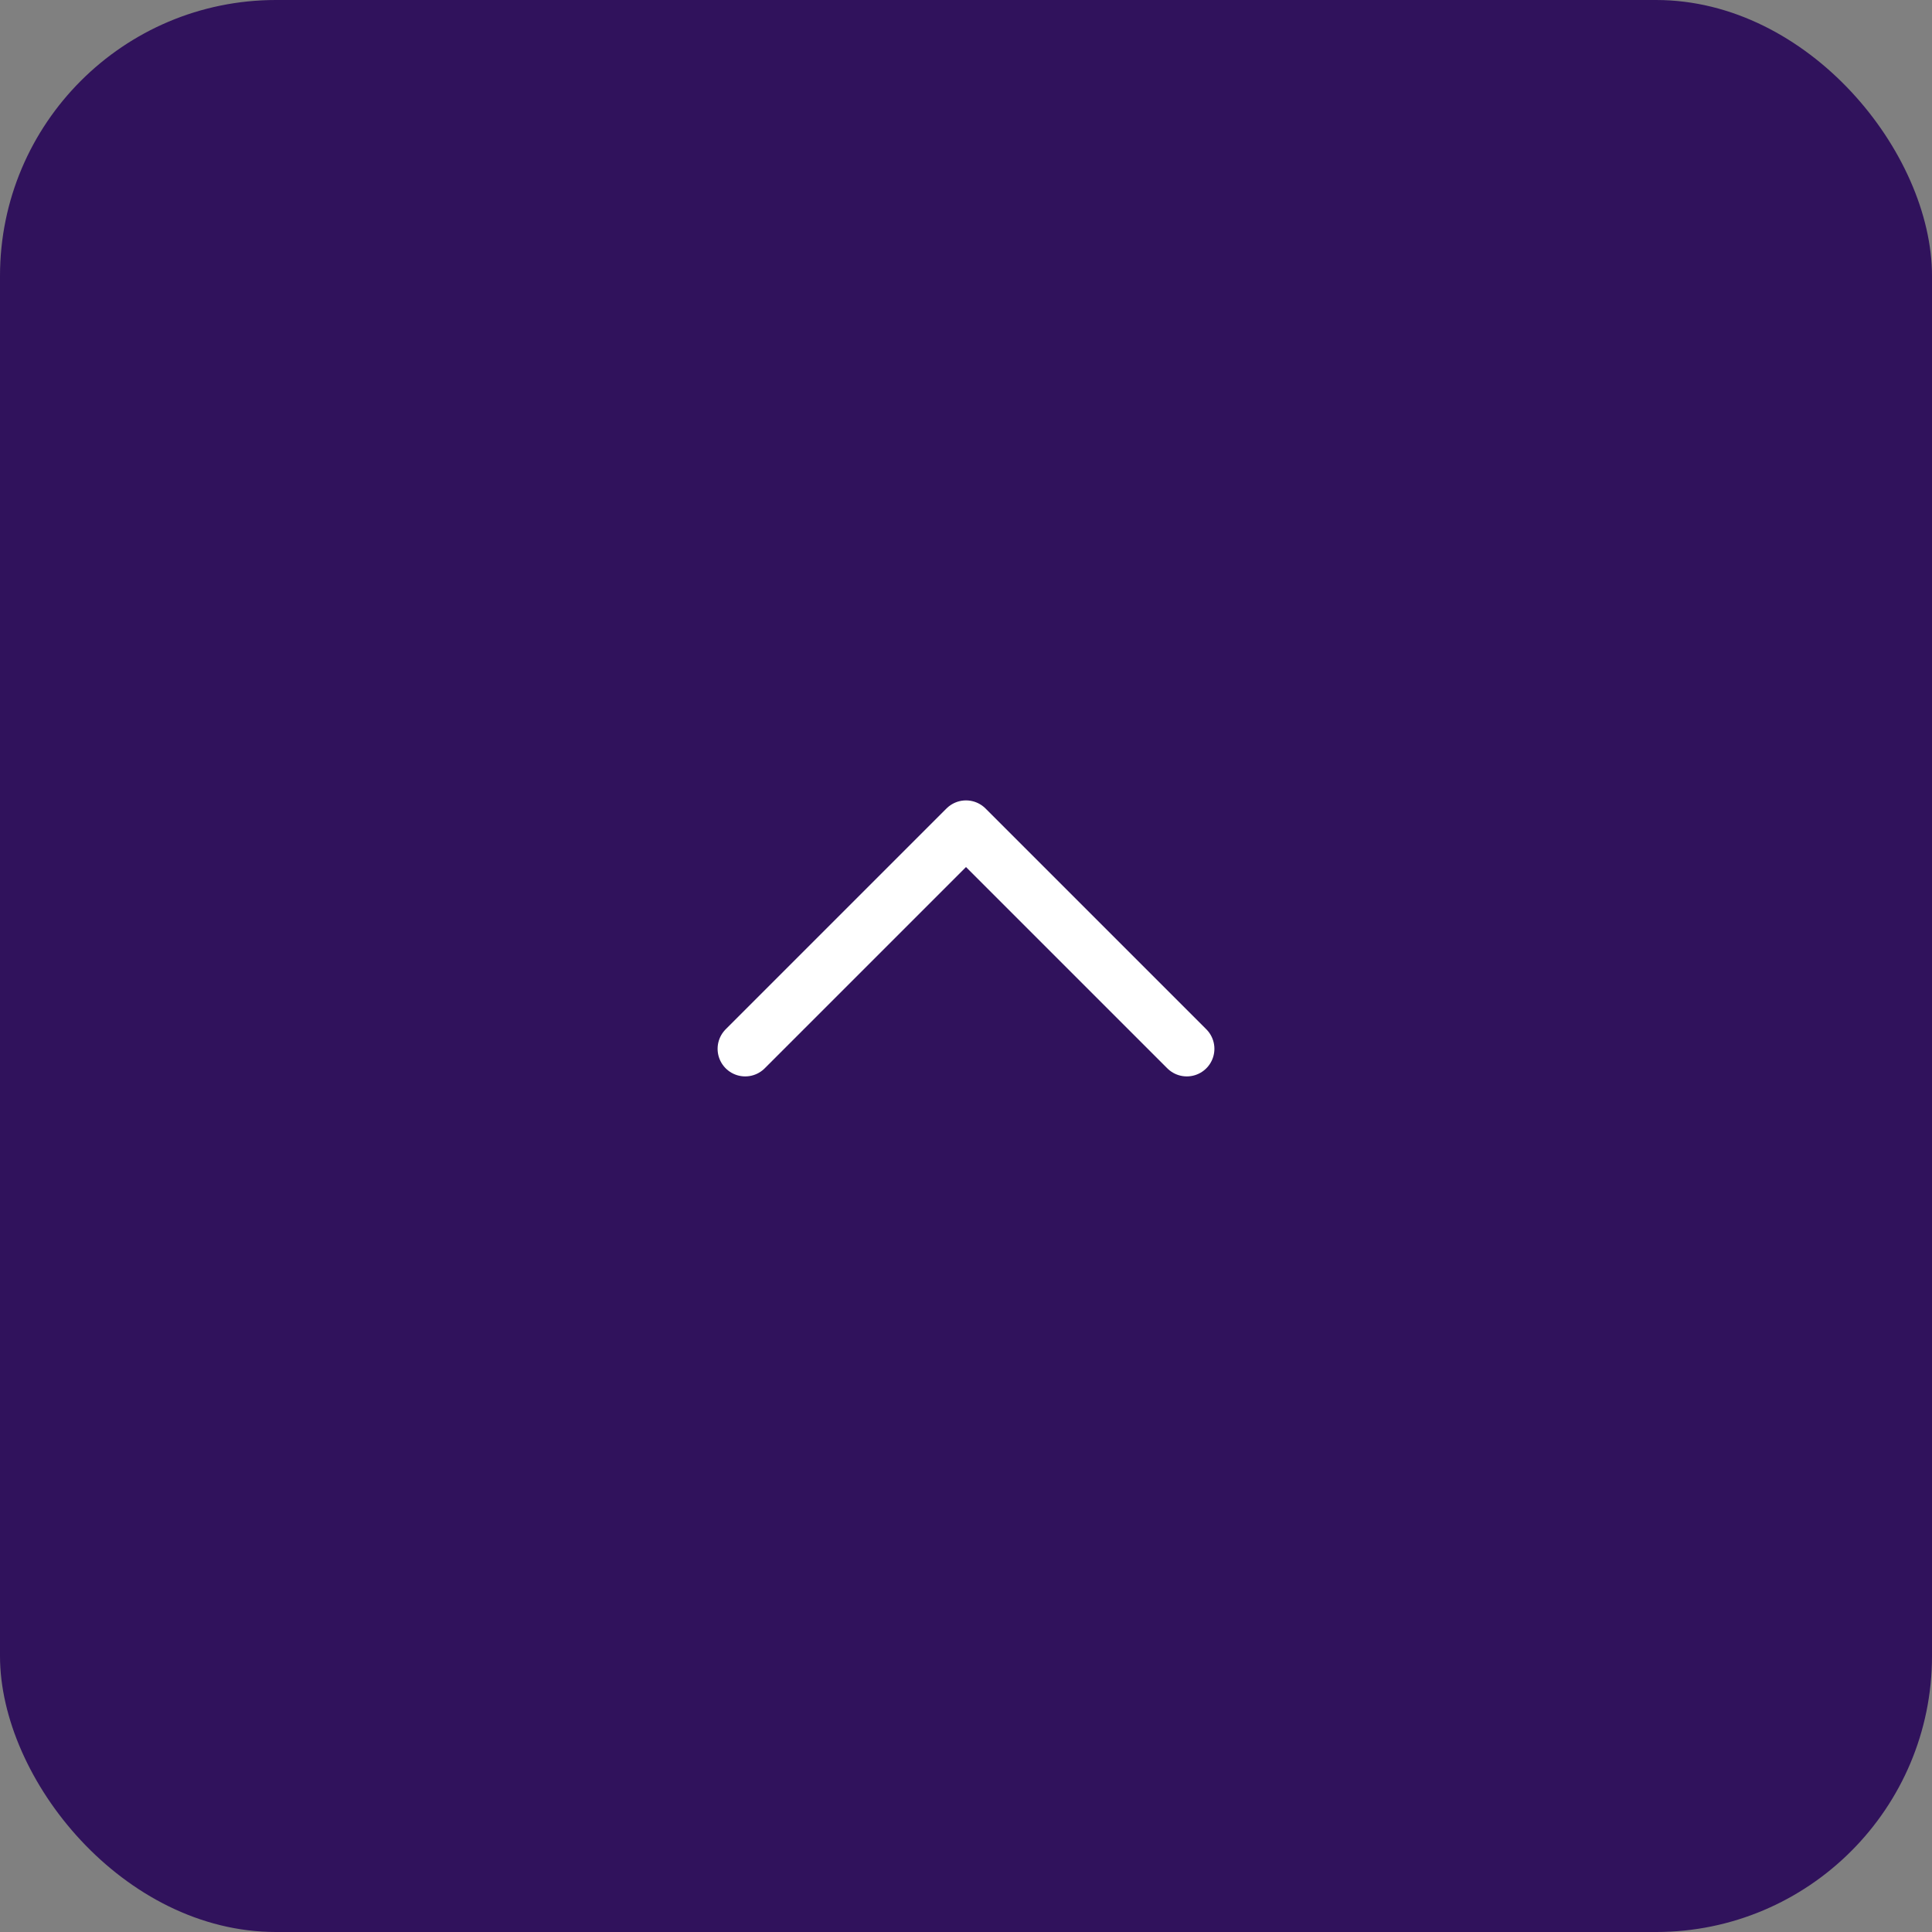 <svg width="70" height="70" viewBox="0 0 70 70" fill="none" xmlns="http://www.w3.org/2000/svg">
<rect x="0" y="0" width="70" height="70" fill="#808080" stroke="none"/>
<rect width="70" height="70" rx="10" fill="#30125C"/>
<path d="M43 38L35 30L27 38" stroke="white" stroke-width="2" stroke-miterlimit="10" stroke-linecap="round" stroke-linejoin="round"/>
</svg>
